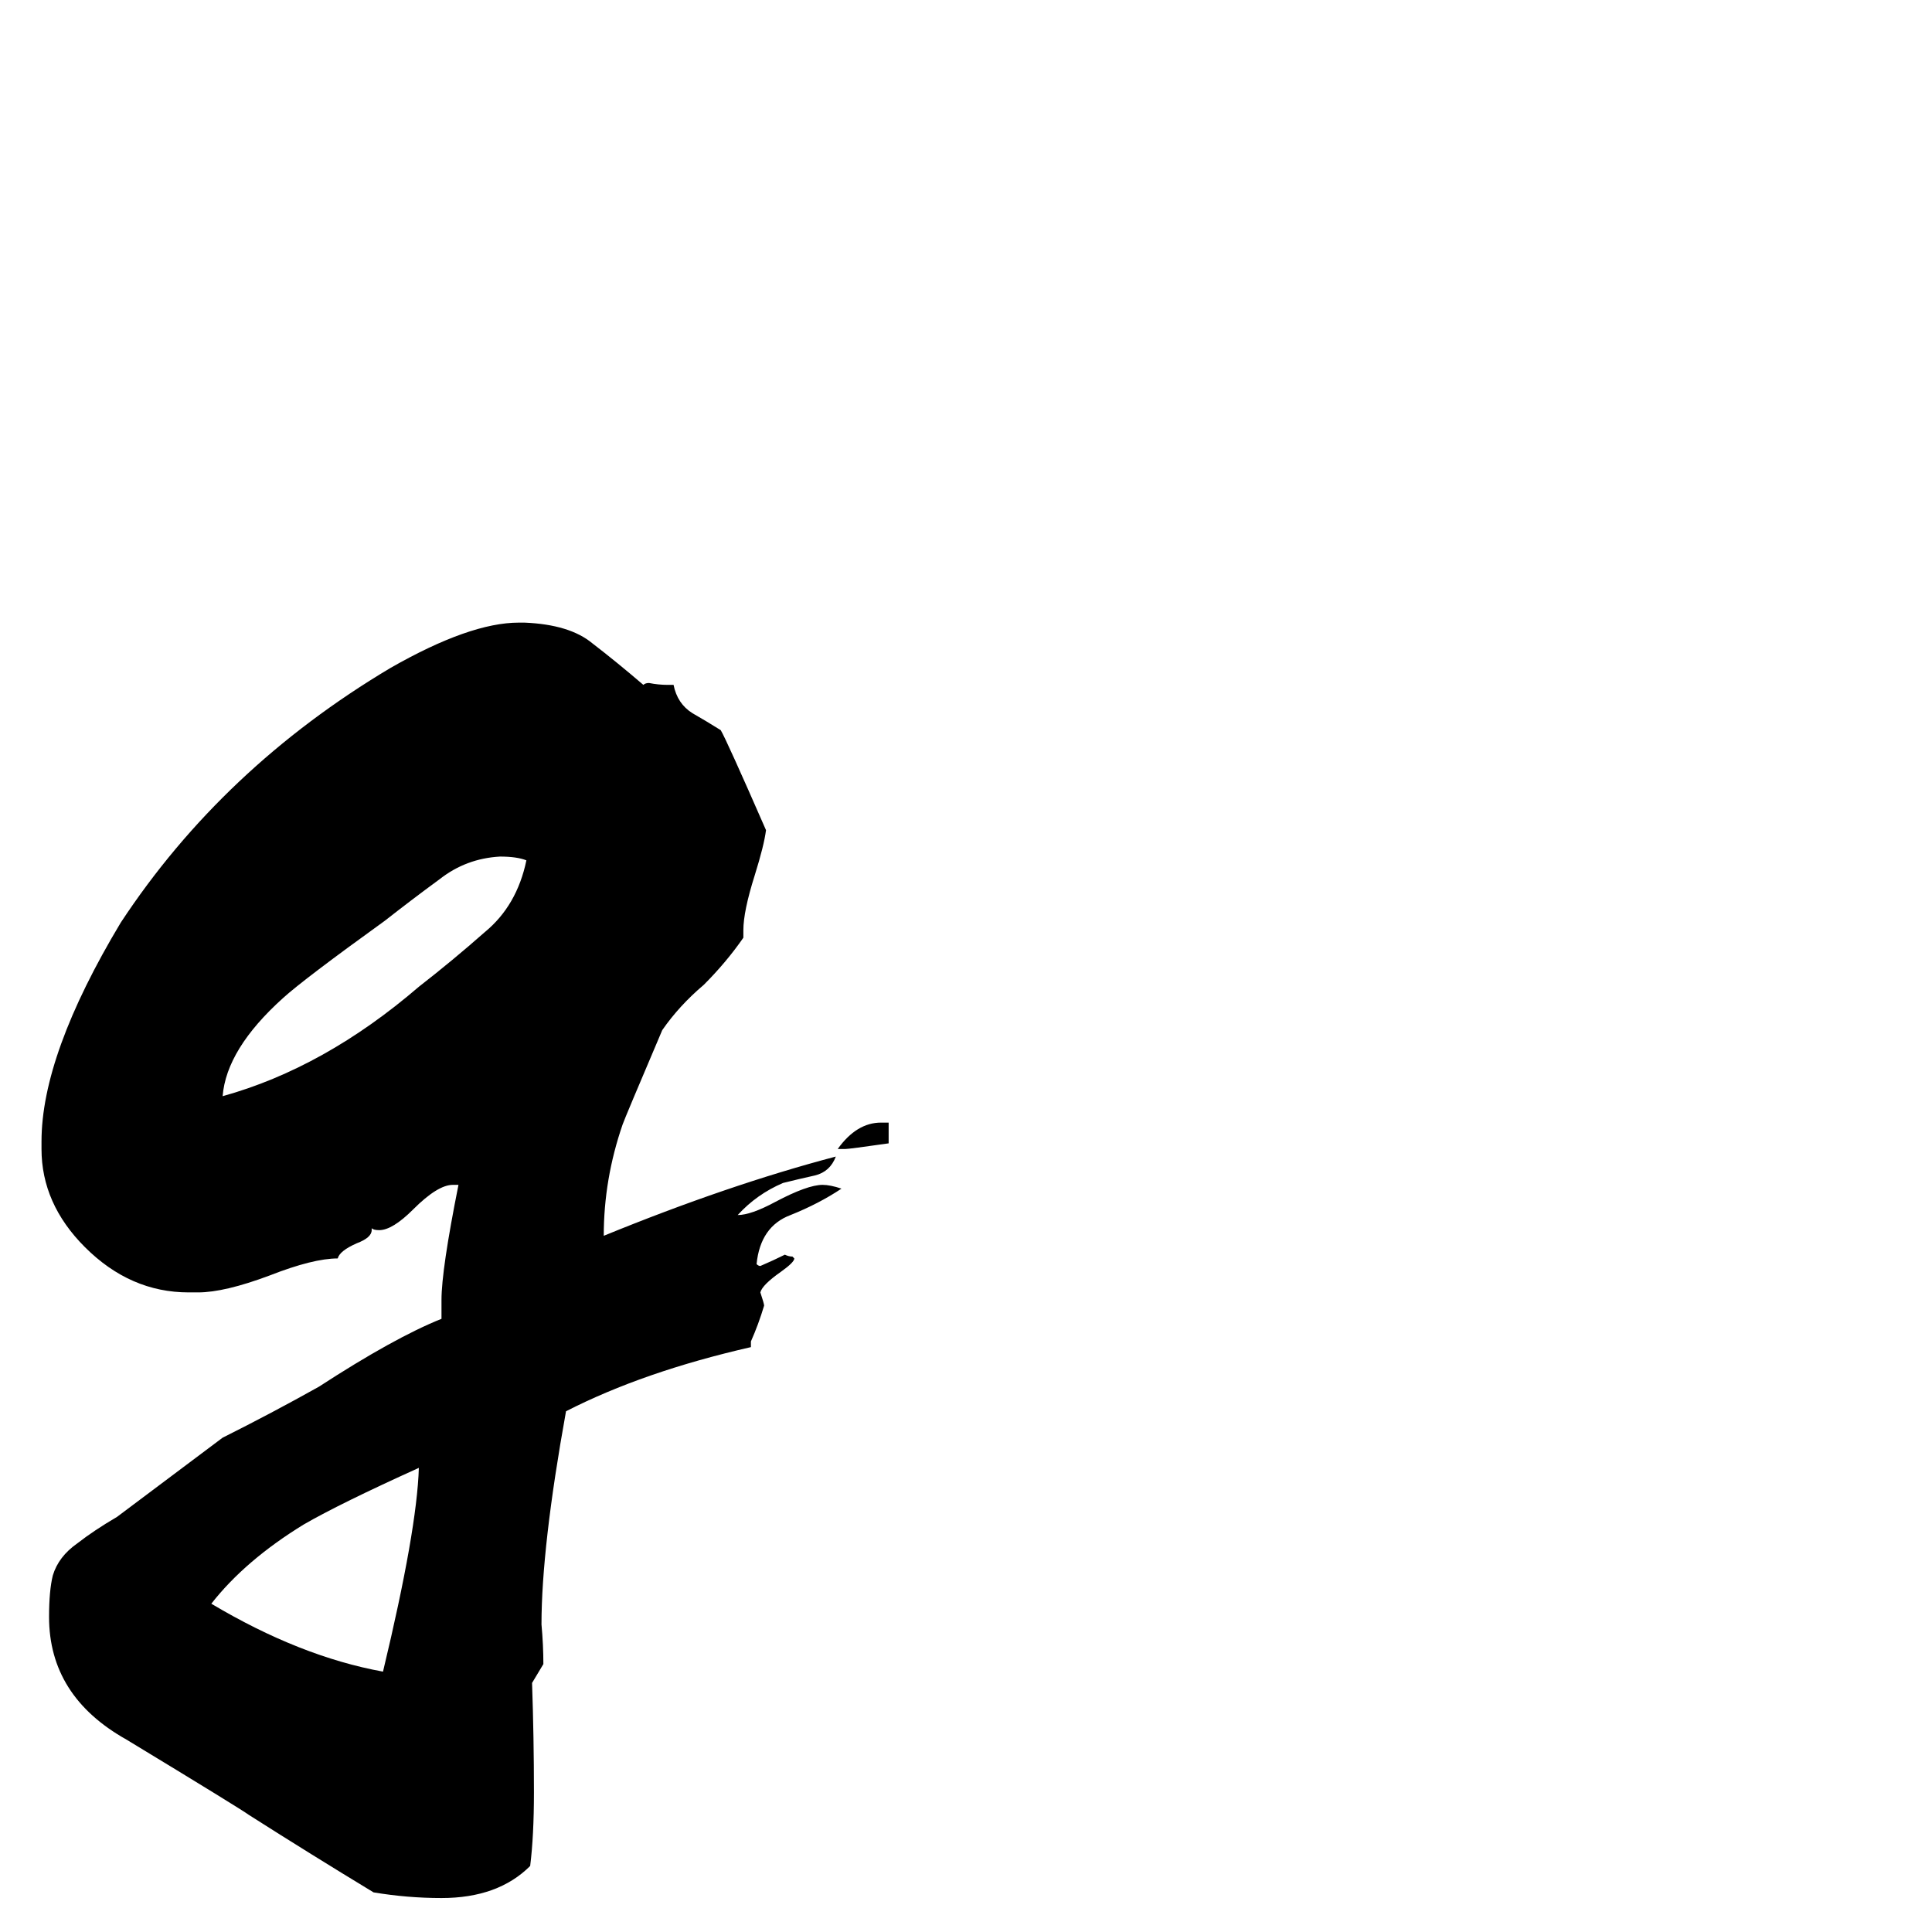 <svg xmlns="http://www.w3.org/2000/svg" viewBox="0 -800 1024 1024">
	<path fill="#000000" d="M471 -205V-194Q450 -191 448 -191H444Q454 -205 467 -205ZM398 -89V-86Q341 -73 300 -52Q287 20 287 61Q288 72 288 82Q285 87 282 92Q283 121 283 150Q283 173 281 189Q264 206 234 206Q216 206 198 203Q165 183 132 162Q128 159 67 122Q26 99 26 57Q26 43 28 35Q31 25 41 18Q50 11 62 4Q90 -17 118 -38Q144 -51 169 -65Q209 -91 234 -101V-111Q234 -127 243 -172H240Q232 -172 219 -159Q208 -148 201 -148Q198 -148 197 -149V-148Q197 -144 189 -141Q180 -137 179 -133Q166 -133 143 -124Q119 -115 105 -115H100Q69 -115 45 -139Q22 -162 22 -191V-195Q22 -241 64 -311Q118 -393 207 -446Q249 -470 275 -470H278Q302 -469 314 -459Q327 -449 341 -437Q342 -438 344 -438Q349 -437 354 -437H357Q359 -427 367 -422Q374 -418 382 -413Q385 -408 406 -360Q405 -352 400 -336Q394 -317 394 -307V-303Q385 -290 373 -278Q360 -267 351 -254Q331 -207 330 -204Q320 -175 320 -145Q386 -172 443 -187Q440 -179 432 -177Q423 -175 415 -173Q401 -167 391 -156Q398 -156 411 -163Q428 -172 436 -172Q440 -172 446 -170Q434 -162 419 -156Q403 -150 401 -130Q402 -129 403 -129Q410 -132 416 -135Q418 -134 420 -134L421 -133Q421 -131 414 -126Q404 -119 403 -115Q405 -109 405 -108Q402 -98 398 -89ZM279 -344Q274 -346 265 -346Q247 -345 233 -334Q218 -323 204 -312Q161 -281 150 -271Q120 -244 118 -219Q172 -234 222 -277Q240 -291 257 -306Q274 -320 279 -344ZM222 -22Q180 -3 161 8Q130 27 112 50Q159 78 203 86Q221 11 222 -22Z"/>
</svg>